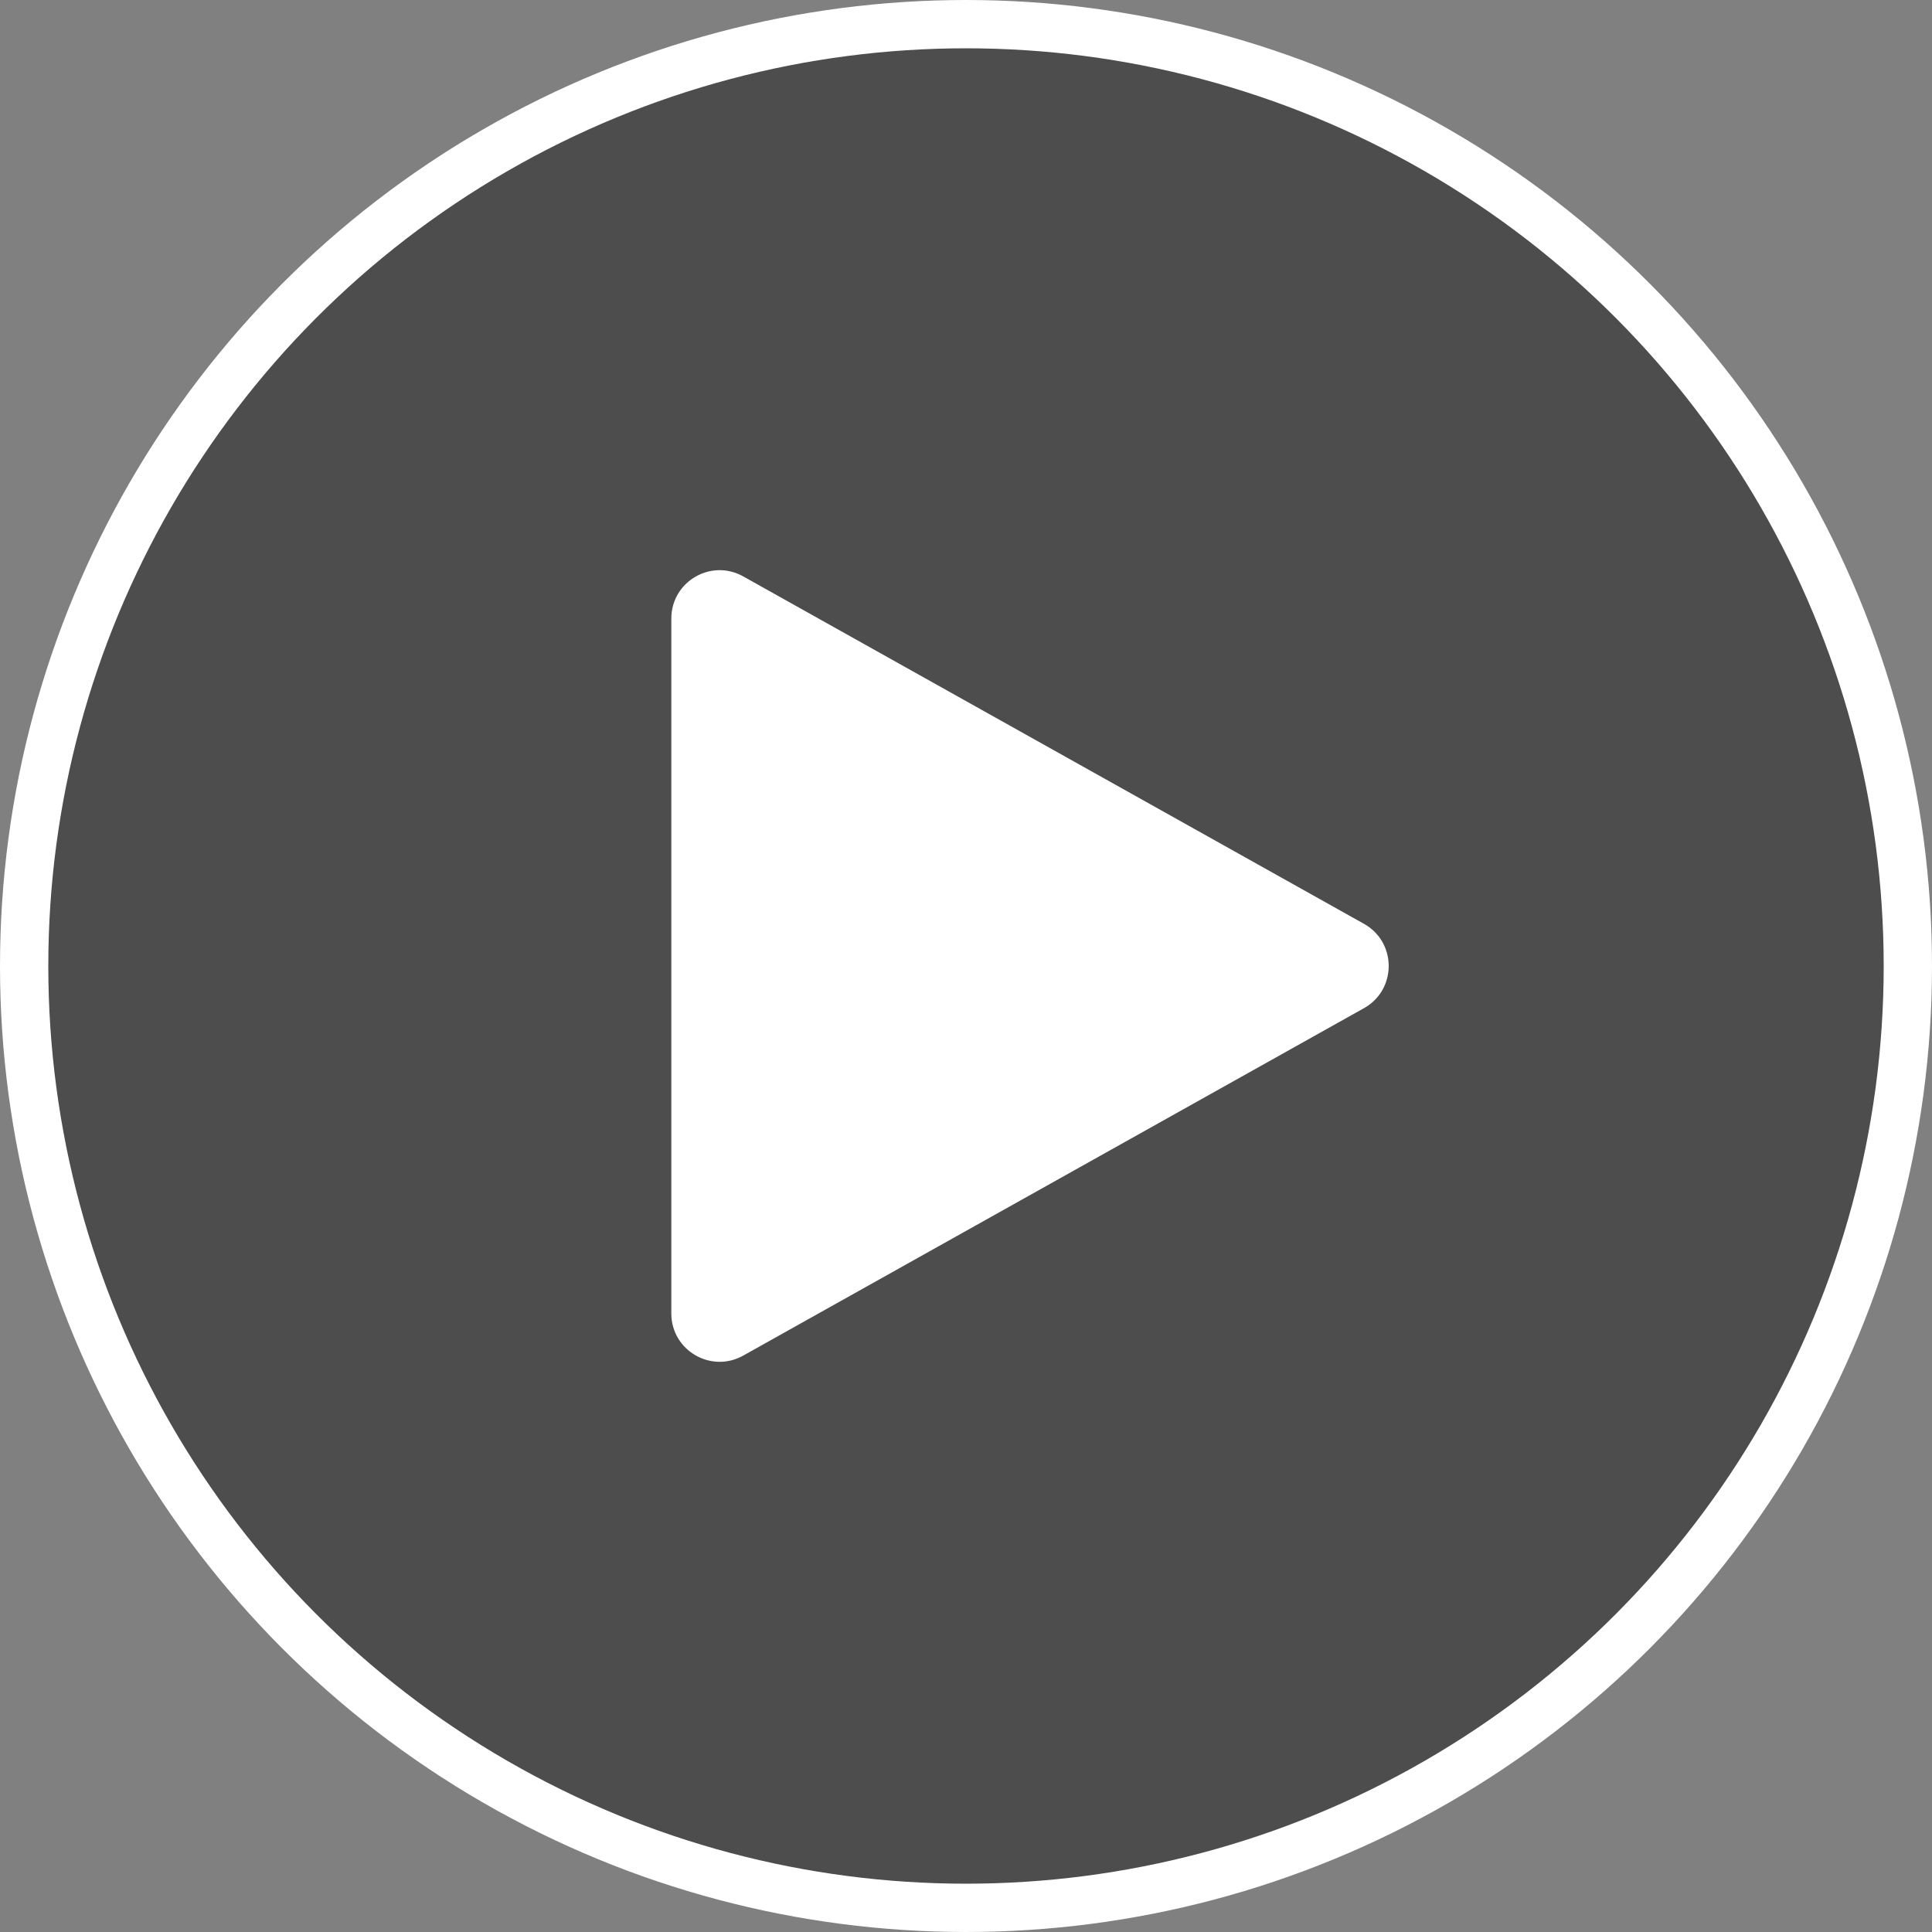 <svg width="40" height="40" viewBox="0 0 40 40" fill="none" xmlns="http://www.w3.org/2000/svg">
<rect x="0" y="0" width="40" height="40" fill="#808080" stroke="none"/>
<circle cx="20" cy="20" r="19.5" fill="black" fill-opacity="0.4" stroke="white"/>
<path d="M13.899 12.806C13.899 12.042 14.721 11.56 15.388 11.934L28.24 19.127C28.922 19.509 28.922 20.491 28.24 20.873L15.388 28.066C14.721 28.439 13.899 27.958 13.899 27.194V12.806Z" fill="white"/>
</svg>
